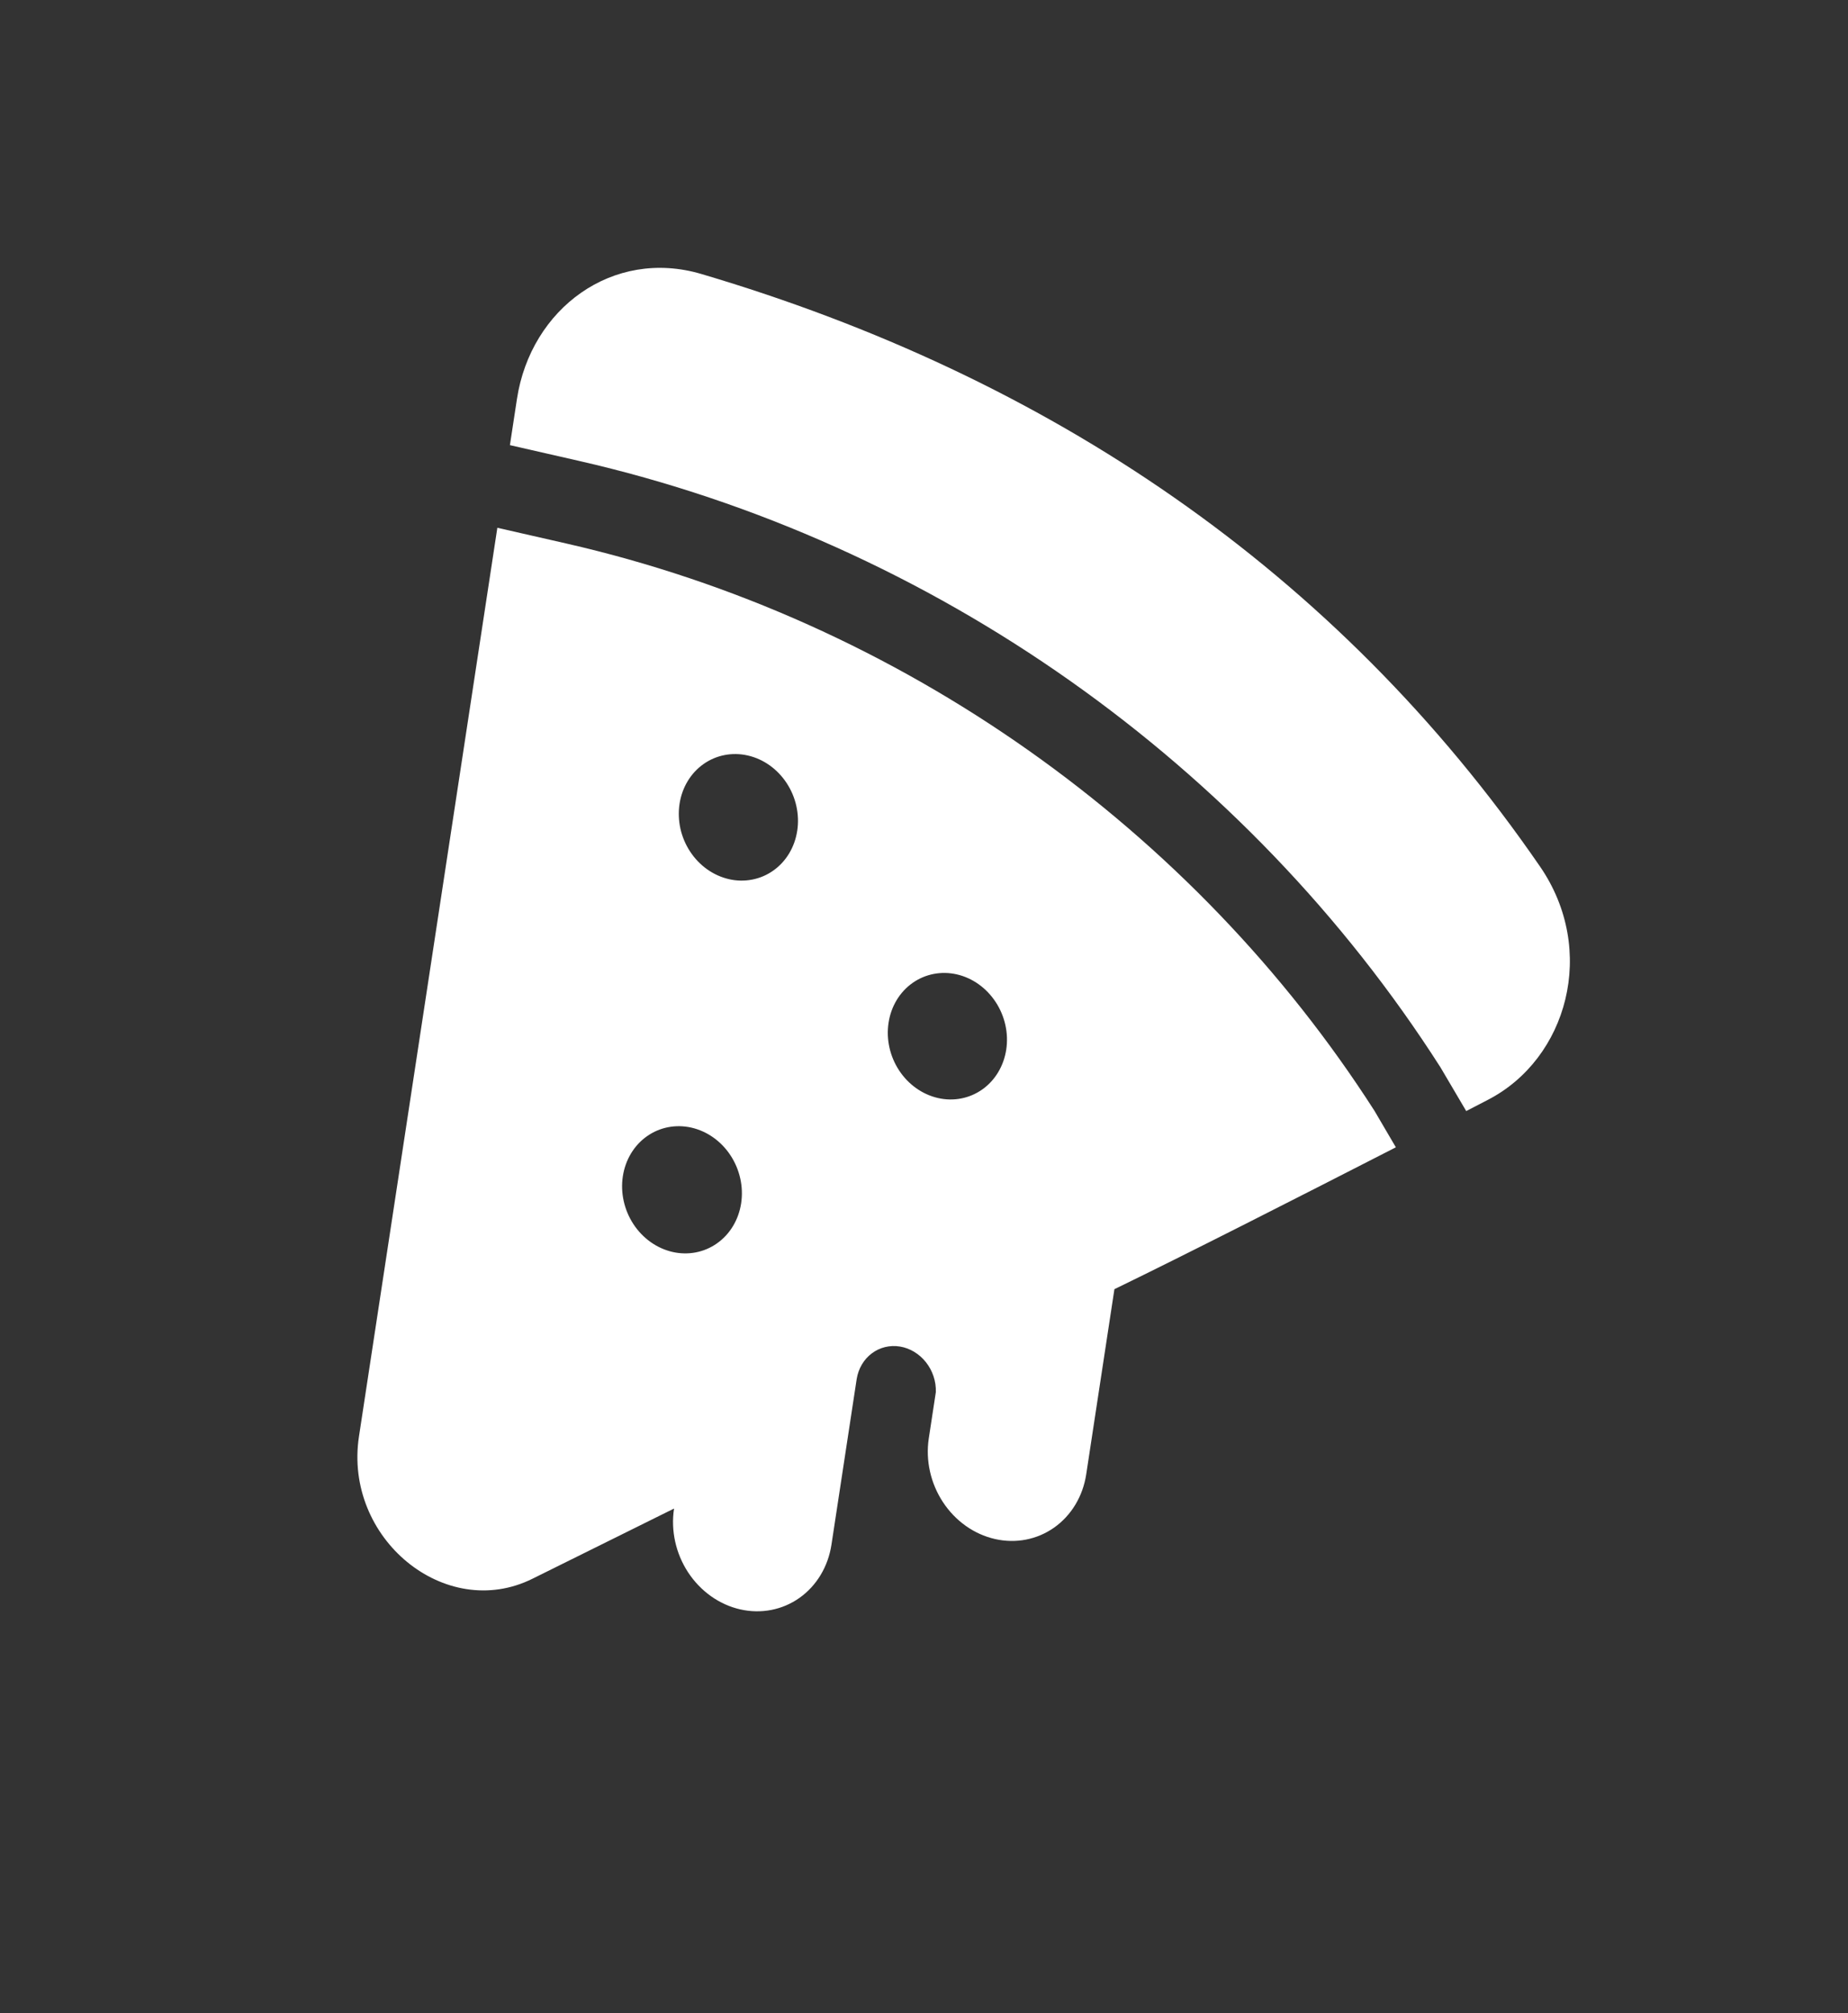 <svg width="56" height="61" viewBox="0 0 56 61" fill="none" xmlns="http://www.w3.org/2000/svg">
<rect x="0" y="0" width="56" height="61" fill="#333333" stroke="none"/>
<path d="M15.665 12.09C16.083 9.346 18.572 7.509 21.253 8.302C31.757 11.408 40.489 17.279 46.664 26.251C48.417 28.795 47.493 32.087 45.085 33.327L44.431 33.666L43.653 32.345L43.639 32.323C37.785 23.171 28.31 16.42 17.53 13.962L15.452 13.488L15.665 12.09ZM15.071 15.992L10.878 43.525C10.408 46.612 13.492 49.147 16.133 47.838L20.426 45.71L20.425 45.715C20.324 46.38 20.478 47.075 20.854 47.647C21.23 48.218 21.797 48.621 22.429 48.765C23.062 48.909 23.709 48.784 24.228 48.416C24.747 48.048 25.095 47.468 25.196 46.803L25.96 41.786C26.011 41.469 26.175 41.191 26.418 41.008C26.662 40.825 26.967 40.751 27.272 40.801C27.576 40.851 27.858 41.022 28.06 41.278C28.262 41.534 28.369 41.856 28.359 42.18L28.145 43.584C28.044 44.248 28.198 44.943 28.574 45.515C28.95 46.087 29.516 46.489 30.149 46.633C30.782 46.778 31.429 46.652 31.948 46.284C32.467 45.916 32.815 45.336 32.916 44.672L33.77 39.063C35.969 37.996 39.343 36.278 42.299 34.764L41.651 33.659C36.188 25.132 27.309 18.782 17.146 16.465L15.071 15.992ZM24.158 25.174C24.121 25.42 24.037 25.653 23.913 25.86C23.789 26.066 23.626 26.243 23.433 26.379C23.241 26.515 23.024 26.608 22.793 26.652C22.562 26.697 22.323 26.693 22.089 26.639C21.855 26.585 21.63 26.484 21.428 26.34C21.226 26.197 21.051 26.014 20.912 25.802C20.773 25.59 20.673 25.354 20.618 25.106C20.564 24.858 20.555 24.604 20.592 24.358C20.668 23.861 20.928 23.428 21.316 23.153C21.704 22.878 22.188 22.784 22.661 22.892C23.134 22.999 23.557 23.3 23.838 23.728C24.119 24.155 24.234 24.675 24.159 25.171L24.158 25.174ZM30.492 31.804C30.416 32.301 30.156 32.735 29.768 33.01C29.38 33.285 28.896 33.379 28.424 33.271C27.951 33.163 27.527 32.862 27.246 32.435C26.965 32.007 26.85 31.488 26.926 30.991C27.001 30.494 27.262 30.061 27.65 29.786C28.038 29.511 28.521 29.417 28.994 29.524C29.467 29.632 29.89 29.933 30.171 30.361C30.452 30.788 30.568 31.308 30.492 31.804ZM22.459 36.46C22.383 36.96 22.121 37.396 21.731 37.672C21.341 37.949 20.855 38.043 20.38 37.935C19.904 37.826 19.479 37.524 19.196 37.094C18.914 36.664 18.798 36.142 18.874 35.643C18.95 35.143 19.212 34.707 19.602 34.431C19.992 34.154 20.478 34.06 20.953 34.168C21.429 34.277 21.855 34.579 22.137 35.009C22.419 35.439 22.535 35.961 22.459 36.46Z" fill="white"/>
</svg>

